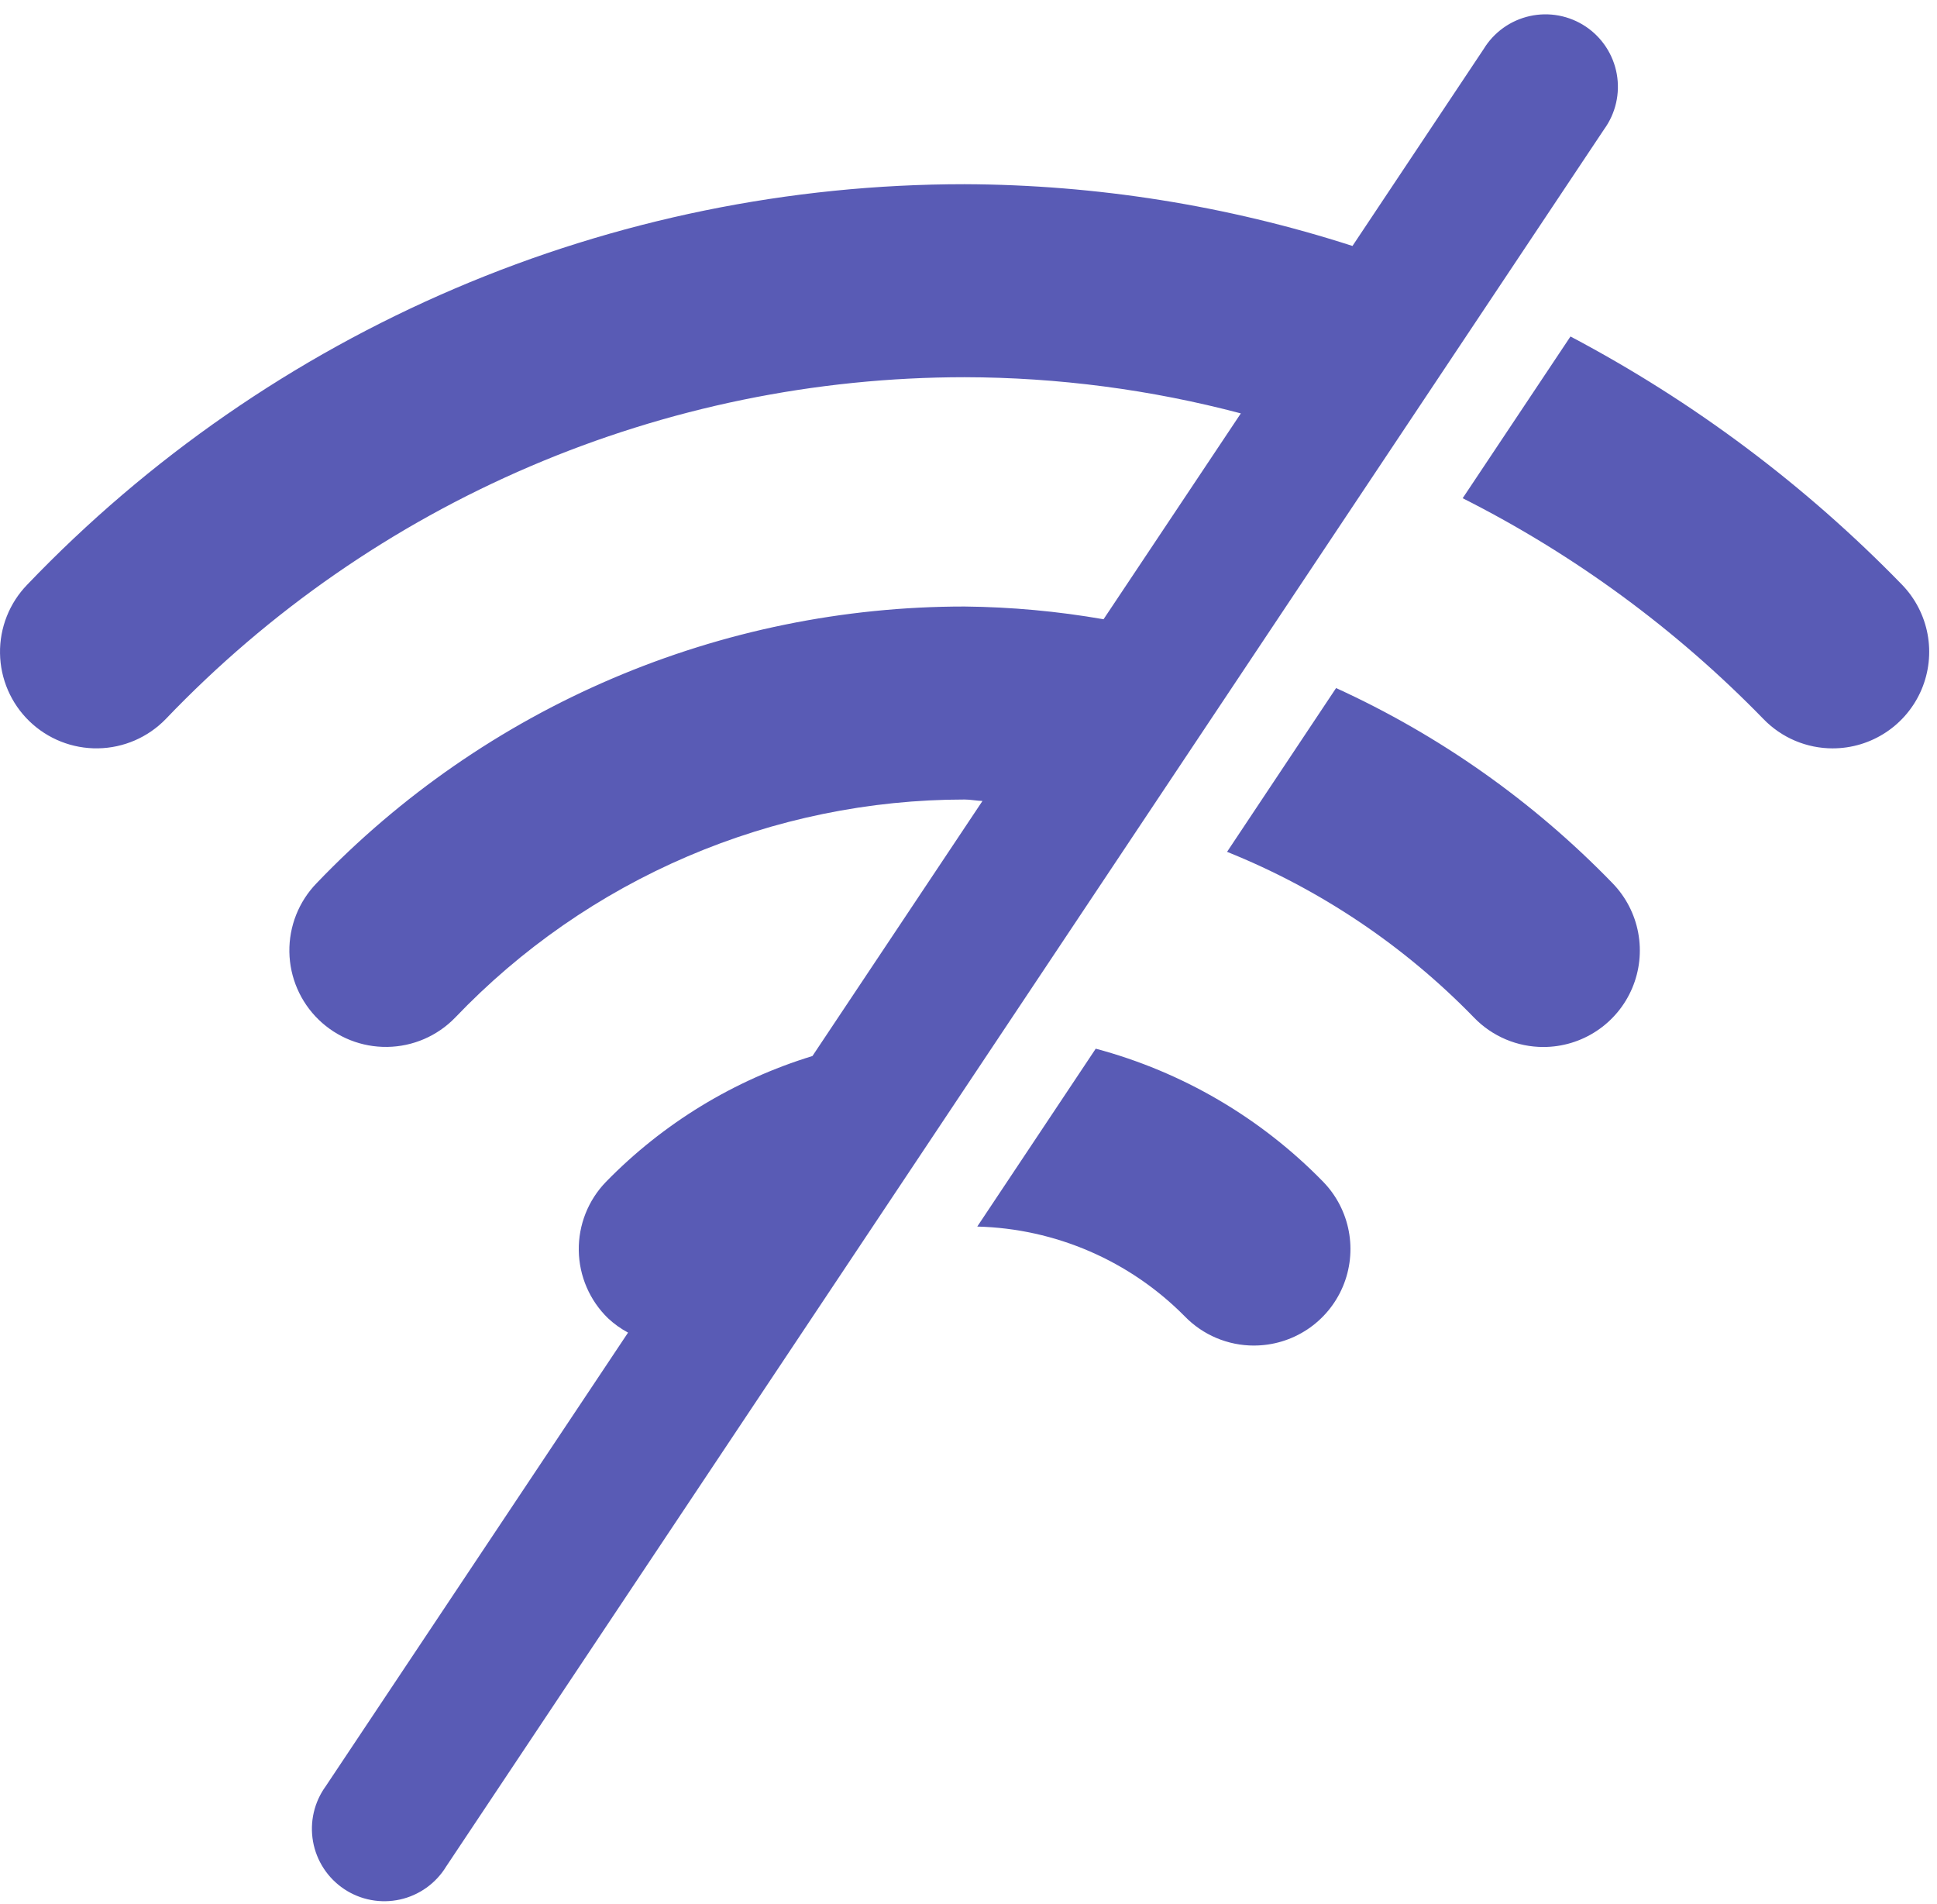 <svg width="115" height="113" viewBox="0 0 115 113" fill="none" xmlns="http://www.w3.org/2000/svg">
<path d="M1.741 42.808C2.832 43.865 4.298 44.446 5.817 44.422C7.336 44.398 8.783 43.773 9.841 42.682C15.967 36.273 23.327 31.17 31.479 27.683C39.63 24.196 48.403 22.395 57.269 22.391C62.805 22.402 68.317 23.124 73.669 24.539L65.518 36.759C62.793 36.284 60.035 36.031 57.269 36.003C50.08 36 42.964 37.454 36.352 40.276C29.74 43.099 23.768 47.232 18.797 52.426C17.739 53.517 17.157 54.983 17.18 56.503C17.203 58.022 17.829 59.471 18.92 60.529C20.011 61.587 21.477 62.169 22.997 62.145C24.517 62.123 25.965 61.497 27.023 60.406C30.928 56.317 35.622 53.061 40.821 50.836C46.019 48.611 51.614 47.462 57.269 47.46C57.624 47.46 57.969 47.534 58.329 47.546L48.235 62.686C43.587 64.109 39.371 66.677 35.976 70.156C34.919 71.247 34.338 72.713 34.362 74.232C34.385 75.751 35.011 77.198 36.102 78.256C36.459 78.588 36.858 78.874 37.288 79.104L19.34 106.029C18.999 106.497 18.757 107.03 18.627 107.595C18.497 108.16 18.483 108.745 18.585 109.315C18.687 109.885 18.903 110.429 19.221 110.914C19.538 111.399 19.951 111.814 20.433 112.136C20.915 112.457 21.457 112.678 22.027 112.784C22.596 112.891 23.181 112.881 23.747 112.756C24.313 112.631 24.847 112.392 25.319 112.055C25.79 111.718 26.189 111.29 26.49 110.795L95.233 7.68C95.574 7.211 95.816 6.679 95.946 6.114C96.076 5.549 96.09 4.964 95.988 4.394C95.886 3.823 95.669 3.279 95.352 2.795C95.034 2.31 94.622 1.894 94.14 1.573C93.658 1.252 93.116 1.031 92.546 0.924C91.977 0.818 91.391 0.827 90.826 0.953C90.26 1.078 89.725 1.316 89.254 1.653C88.783 1.99 88.384 2.419 88.083 2.914L80.297 14.6C72.855 12.2 65.087 10.963 57.268 10.934C46.867 10.934 36.574 13.04 27.009 17.126C17.444 21.212 8.806 27.193 1.615 34.708C0.558 35.799 -0.023 37.265 0.001 38.784C0.024 40.303 0.65 41.75 1.741 42.808ZM108.809 44.423C109.934 44.423 111.035 44.091 111.973 43.469C112.911 42.848 113.645 41.964 114.084 40.927C114.522 39.891 114.646 38.748 114.44 37.642C114.233 36.536 113.705 35.515 112.922 34.707C107.174 28.795 100.531 23.823 93.239 19.974L86.839 29.574C93.477 32.923 99.512 37.353 104.697 42.682C105.231 43.233 105.87 43.672 106.576 43.971C107.283 44.27 108.043 44.424 108.81 44.424L108.809 44.423ZM91.63 62.15C92.755 62.15 93.856 61.818 94.794 61.196C95.732 60.575 96.466 59.691 96.905 58.654C97.343 57.618 97.467 56.475 97.26 55.369C97.054 54.263 96.526 53.242 95.743 52.434C91.04 47.58 85.472 43.649 79.324 40.843L72.851 50.565C78.373 52.785 83.369 56.137 87.516 60.407C88.049 60.959 88.689 61.397 89.396 61.697C90.102 61.996 90.862 62.15 91.63 62.15ZM74.449 79.872C75.574 79.872 76.675 79.54 77.613 78.918C78.551 78.297 79.285 77.412 79.724 76.376C80.162 75.34 80.286 74.197 80.079 73.091C79.873 71.985 79.345 70.964 78.562 70.156C74.854 66.352 70.187 63.62 65.054 62.25L58.02 72.809C62.66 72.927 67.074 74.837 70.337 78.137C70.871 78.687 71.51 79.125 72.217 79.423C72.924 79.721 73.683 79.874 74.45 79.873L74.449 79.872Z" fill="#595BB5"/>
</svg>
